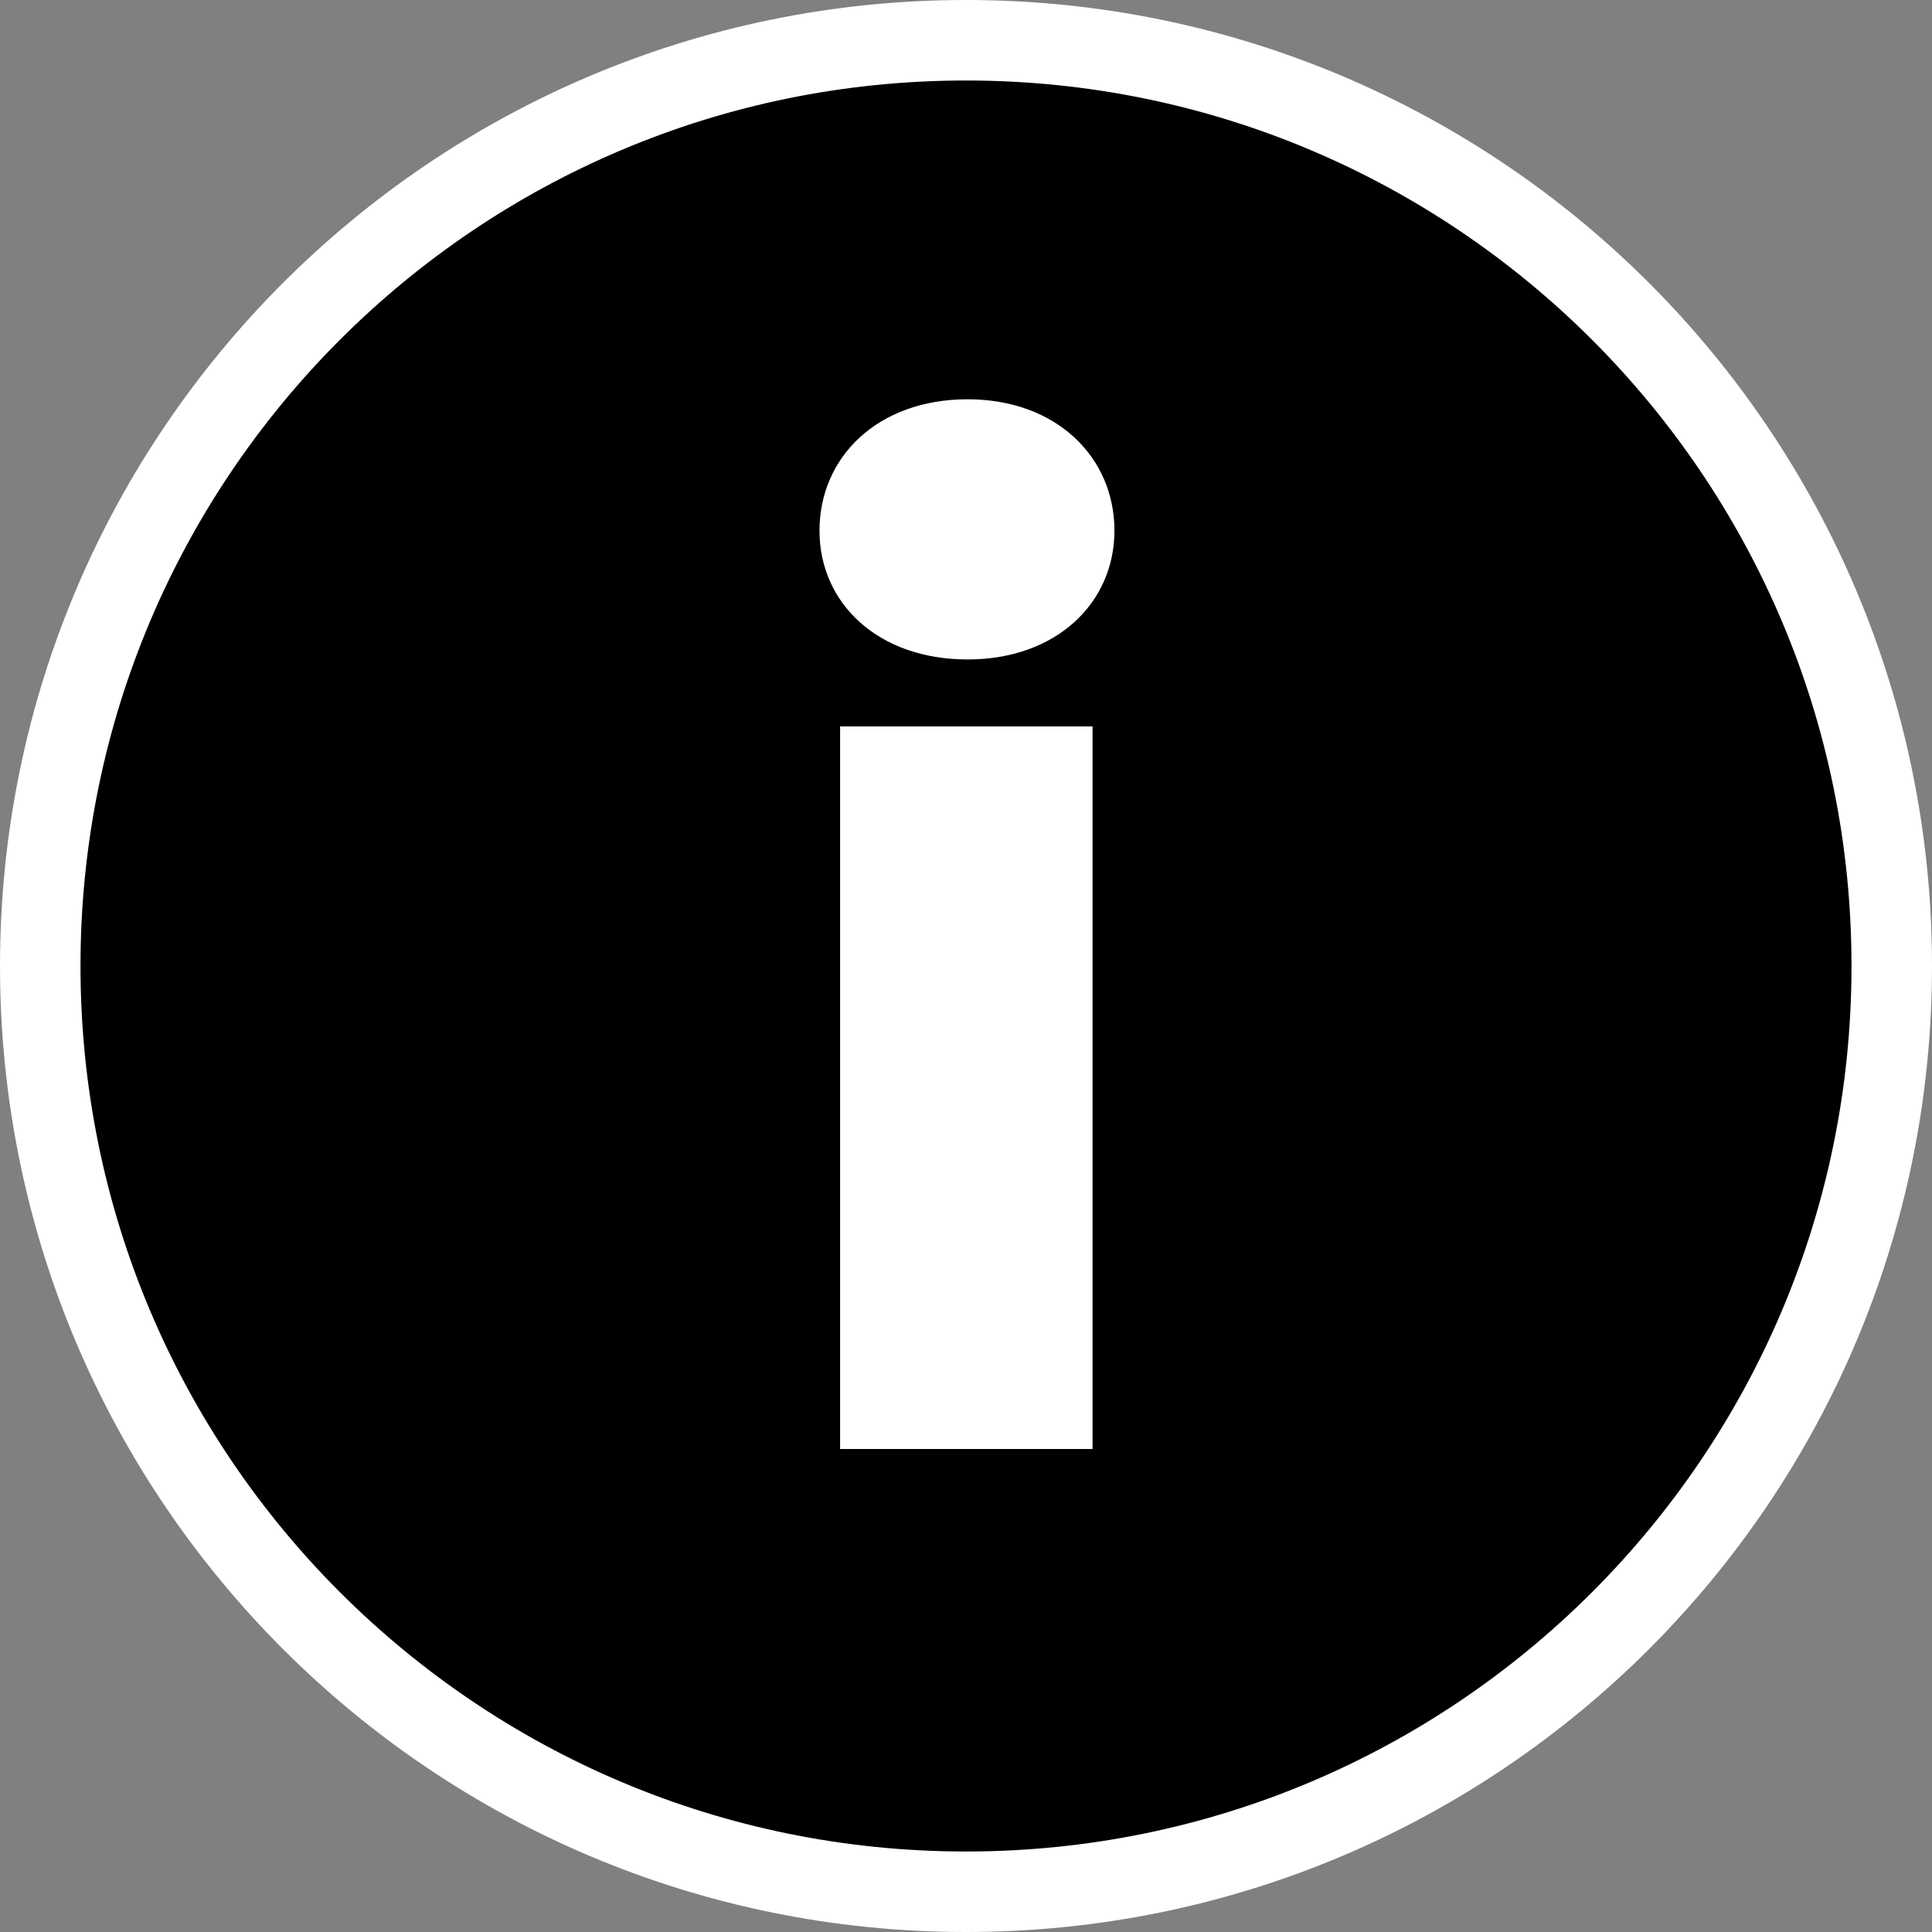 <svg width="24" height="24" viewBox="0 0 24 24" fill="none" xmlns="http://www.w3.org/2000/svg">
<rect x="0" y="0" width="24" height="24" fill="#808080" stroke="none"/>
<path d="M23.5 12C23.5 5.649 18.351 0.5 12 0.5C5.649 0.5 0.5 5.649 0.5 12C0.5 18.351 5.649 23.5 12 23.5C18.351 23.5 23.5 18.351 23.5 12Z" fill="black" stroke="white"/>
<path d="M10.436 18H13.572V9.024H10.436V18ZM12.02 8.192C13.124 8.192 13.844 7.488 13.844 6.592C13.844 5.68 13.124 4.96 12.02 4.96C10.9 4.96 10.18 5.68 10.18 6.592C10.18 7.488 10.9 8.192 12.02 8.192Z" fill="white"/>
</svg>
